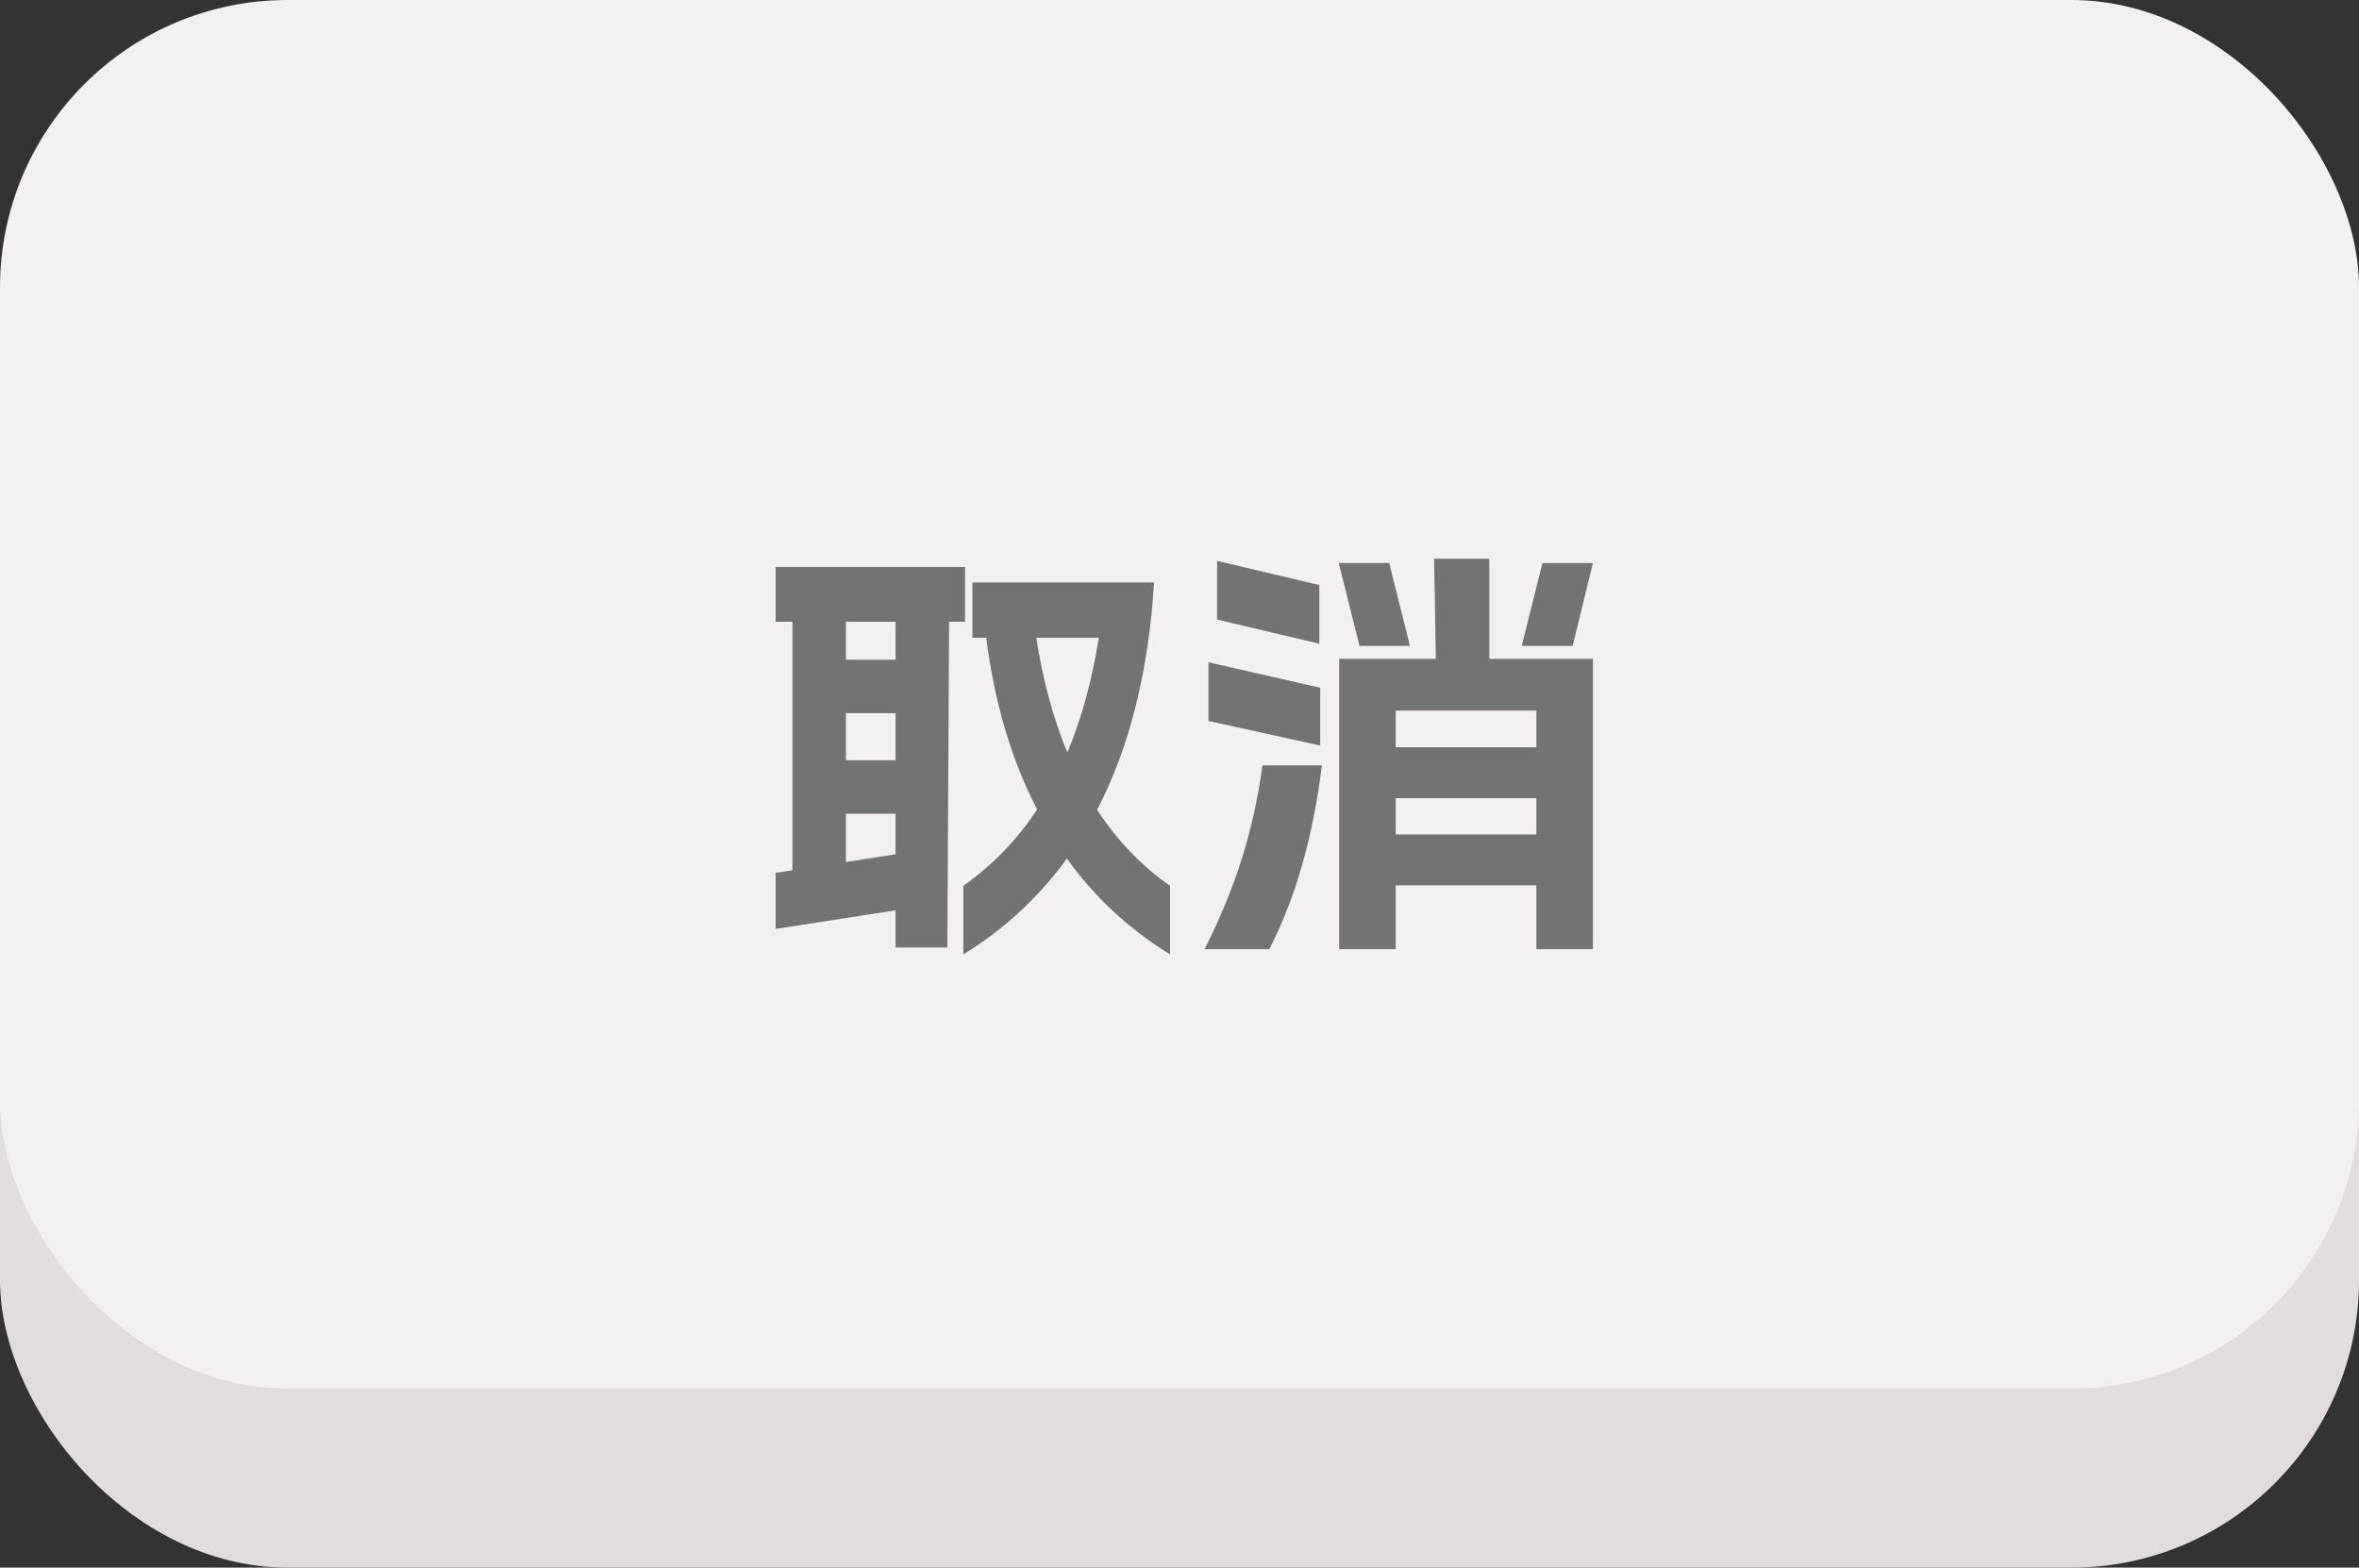 <svg width="164" height="109" viewBox="0 0 164 109" fill="none" xmlns="http://www.w3.org/2000/svg">
<rect x="0" y="0" width="164" height="109" fill="#333333" stroke="none"/>
<rect y="12.448" width="164" height="96.552" rx="20" fill="#E2DCDC"/>
<rect width="164" height="96.552" rx="20" fill="#F5F0F0"/>
<path d="M53.922 60.69L55.092 60.51V43.23H53.922V39.42H67.092V43.23H65.982L65.862 65.88H62.262V63.3L53.922 64.59V60.69ZM62.262 59.4V56.58H58.812V59.94L62.262 59.4ZM62.262 52.86V49.59H58.812V52.86H62.262ZM62.262 45.87V43.23H58.812V45.87H62.262ZM66.972 61.59C68.992 60.17 70.702 58.4 72.102 56.28C70.322 52.86 69.142 48.88 68.562 44.34H67.602V40.5H80.232C79.852 46.68 78.532 51.95 76.272 56.31C77.672 58.45 79.362 60.21 81.342 61.59V66.36C78.482 64.6 76.092 62.38 74.172 59.7C72.212 62.4 69.812 64.62 66.972 66.36V61.59ZM72.042 44.34C72.502 47.3 73.222 49.96 74.202 52.32C75.182 50 75.912 47.34 76.392 44.34H72.042ZM93.102 45.81H99.822L99.702 38.85H103.542V45.81H110.742V66H106.812V61.56H97.032V66H93.102V45.81ZM83.742 66C84.862 63.78 85.742 61.63 86.382 59.55C87.022 57.47 87.482 55.36 87.762 53.22H91.902C91.582 55.76 91.122 58.07 90.522 60.15C89.942 62.21 89.182 64.16 88.242 66H83.742ZM84.012 46.05L91.782 47.82V51.84L84.012 50.13V46.05ZM84.612 39L91.722 40.68V44.76L84.612 43.08V39ZM96.582 39.15L98.022 44.91H94.512L93.072 39.15H96.582ZM106.812 58.02V55.5H97.032V58.02H106.812ZM106.812 51.96V49.41H97.032V51.96H106.812ZM107.232 39.15H110.742L109.332 44.91H105.792L107.232 39.15Z" fill="#737373"/>
</svg>

